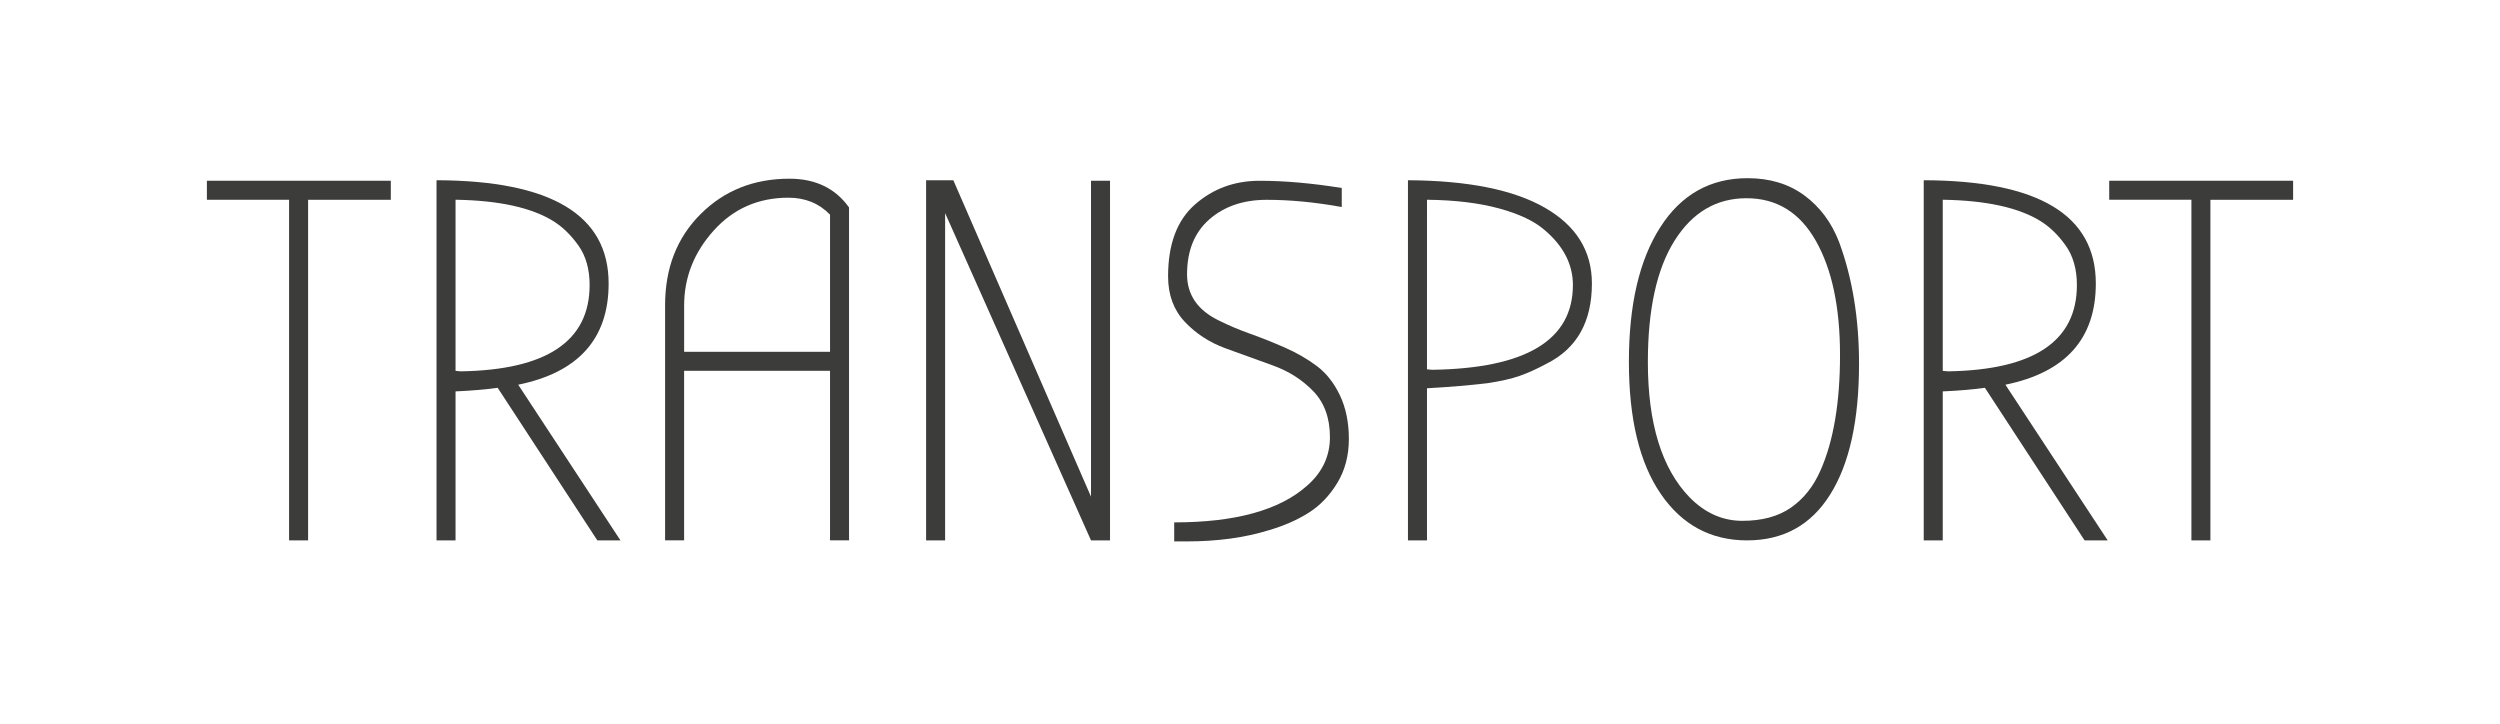 <?xml version="1.0" encoding="utf-8"?>
<!-- Generator: Adobe Illustrator 15.0.2, SVG Export Plug-In . SVG Version: 6.00 Build 0)  -->
<!DOCTYPE svg PUBLIC "-//W3C//DTD SVG 1.1//EN" "http://www.w3.org/Graphics/SVG/1.1/DTD/svg11.dtd">
<svg version="1.1" id="Lager_1" xmlns="http://www.w3.org/2000/svg" xmlns:xlink="http://www.w3.org/1999/xlink" x="0px" y="0px"
	 width="117.25px" height="33.953px" viewBox="0 0 117.25 33.953" enable-background="new 0 0 117.25 33.953" xml:space="preserve">
<g>
	<rect fill="#FFFFFF" enable-background="new    " width="117.25" height="33.953"/>
	<g>
		<path fill="#3C3C3B" d="M14.45,25.344h-0.892V9.369H9.703V8.477h8.626V9.37H14.45V25.344z"/>
		<path fill="#3C3C3B" d="M29.099,25.344h-1.084l-4.674-7.156c-0.594,0.08-1.253,0.138-1.976,0.168v6.988h-0.892V8.453
			c5.381,0.016,8.072,1.631,8.072,4.843c0,2.587-1.414,4.169-4.241,4.747L29.099,25.344z M21.364,17.393l0.241,0.023
			c4.032-0.064,6.048-1.413,6.048-4.048c0-0.738-0.173-1.353-0.518-1.843c-0.346-0.49-0.735-0.871-1.168-1.145
			c-1.028-0.643-2.562-0.98-4.602-1.012v8.025H21.364z"/>
		<path fill="#3C3C3B" d="M39.82,9.73v15.613h-0.892v-7.951h-6.843v7.951h-0.892V14.309c0-1.735,0.554-3.157,1.663-4.266
			c1.108-1.107,2.498-1.662,4.168-1.662C38.246,8.381,39.178,8.83,39.82,9.73z M38.929,16.5v-6.433
			c-0.514-0.53-1.165-0.795-1.952-0.795c-1.414,0-2.582,0.515-3.506,1.542c-0.924,1.027-1.385,2.201-1.385,3.518V16.5H38.929z"/>
		<path fill="#3C3C3B" d="M44.326,9.995v15.349h-0.892V8.453h1.277l6.457,14.841V8.477h0.892v16.867h-0.892L44.326,9.995z"/>
		<path fill="#3C3C3B" d="M61.29,22.789c0.723-0.627,1.084-1.389,1.084-2.289c0-0.897-0.263-1.617-0.783-2.155
			c-0.522-0.538-1.152-0.939-1.893-1.205c-0.739-0.265-1.481-0.533-2.229-0.807c-0.748-0.274-1.382-0.688-1.903-1.241
			c-0.522-0.554-0.783-1.265-0.783-2.132c0-1.51,0.421-2.635,1.265-3.373c0.844-0.739,1.852-1.109,3.024-1.109
			c1.173,0,2.458,0.113,3.856,0.338v0.893c-1.254-0.227-2.426-0.338-3.52-0.338c-1.092,0-1.988,0.305-2.687,0.915
			c-0.699,0.61-1.048,1.47-1.048,2.578c0,0.964,0.498,1.687,1.494,2.169c0.45,0.225,0.943,0.434,1.482,0.626
			c0.538,0.192,1.08,0.409,1.627,0.65c0.545,0.241,1.039,0.526,1.479,0.855c0.443,0.329,0.805,0.788,1.086,1.374
			c0.279,0.586,0.421,1.27,0.421,2.047c0,0.779-0.181,1.468-0.541,2.062c-0.361,0.595-0.808,1.062-1.339,1.397
			c-0.528,0.336-1.147,0.609-1.854,0.818c-1.141,0.354-2.426,0.53-3.855,0.53h-0.603V24.5C57.931,24.5,60.002,23.93,61.29,22.789z"
			/>
		<path fill="#3C3C3B" d="M66.926,18.21v7.134h-0.893V8.453c2.812,0.016,4.951,0.445,6.422,1.289
			c1.469,0.844,2.205,2.027,2.205,3.554c0,1.8-0.707,3.052-2.121,3.759c-0.481,0.258-0.908,0.45-1.276,0.577
			c-0.369,0.13-0.867,0.242-1.494,0.339C68.982,18.066,68.036,18.147,66.926,18.21z M66.926,17.32l0.24,0.023
			c4.4-0.064,6.603-1.389,6.603-3.976c0-0.964-0.44-1.823-1.325-2.577c-0.48-0.418-1.191-0.756-2.132-1.013
			c-0.94-0.257-2.067-0.394-3.386-0.409V17.32z"/>
		<path fill="#3C3C3B" d="M87.189,17.055c0,2.649-0.448,4.694-1.351,6.133c-0.897,1.438-2.199,2.156-3.901,2.156
			c-1.703,0-3.054-0.728-4.049-2.183c-0.996-1.453-1.493-3.518-1.493-6.19c0-2.675,0.488-4.779,1.471-6.312
			c0.979-1.534,2.346-2.302,4.096-2.302c1.045,0,1.932,0.27,2.662,0.808s1.272,1.265,1.627,2.18
			C86.875,13.031,87.189,14.935,87.189,17.055z M86.297,16.645c0-2.232-0.377-4.015-1.133-5.348c-0.756-1.334-1.84-2-3.252-2
			c-1.414,0-2.539,0.662-3.373,1.987c-0.836,1.325-1.254,3.225-1.254,5.698c0,2.875,0.65,4.988,1.951,6.337
			c0.723,0.739,1.551,1.108,2.482,1.108c0.931,0,1.693-0.209,2.289-0.627c0.594-0.418,1.051-0.995,1.373-1.734
			C85.993,20.686,86.297,18.878,86.297,16.645z"/>
		<path fill="#3C3C3B" d="M98.851,25.344h-1.084l-4.675-7.156c-0.596,0.08-1.254,0.138-1.977,0.168v6.988h-0.892V8.453
			c5.382,0.016,8.071,1.631,8.071,4.843c0,2.587-1.414,4.169-4.24,4.747L98.851,25.344z M91.118,17.393l0.239,0.023
			c4.032-0.064,6.049-1.413,6.049-4.048c0-0.738-0.174-1.353-0.519-1.843c-0.346-0.49-0.735-0.871-1.17-1.145
			c-1.026-0.643-2.562-0.98-4.602-1.012v8.025H91.118z"/>
		<path fill="#3C3C3B" d="M103.668,25.344h-0.891V9.369h-3.855V8.477h8.625V9.37h-3.879V25.344z"/>
	</g>
</g>
</svg>
